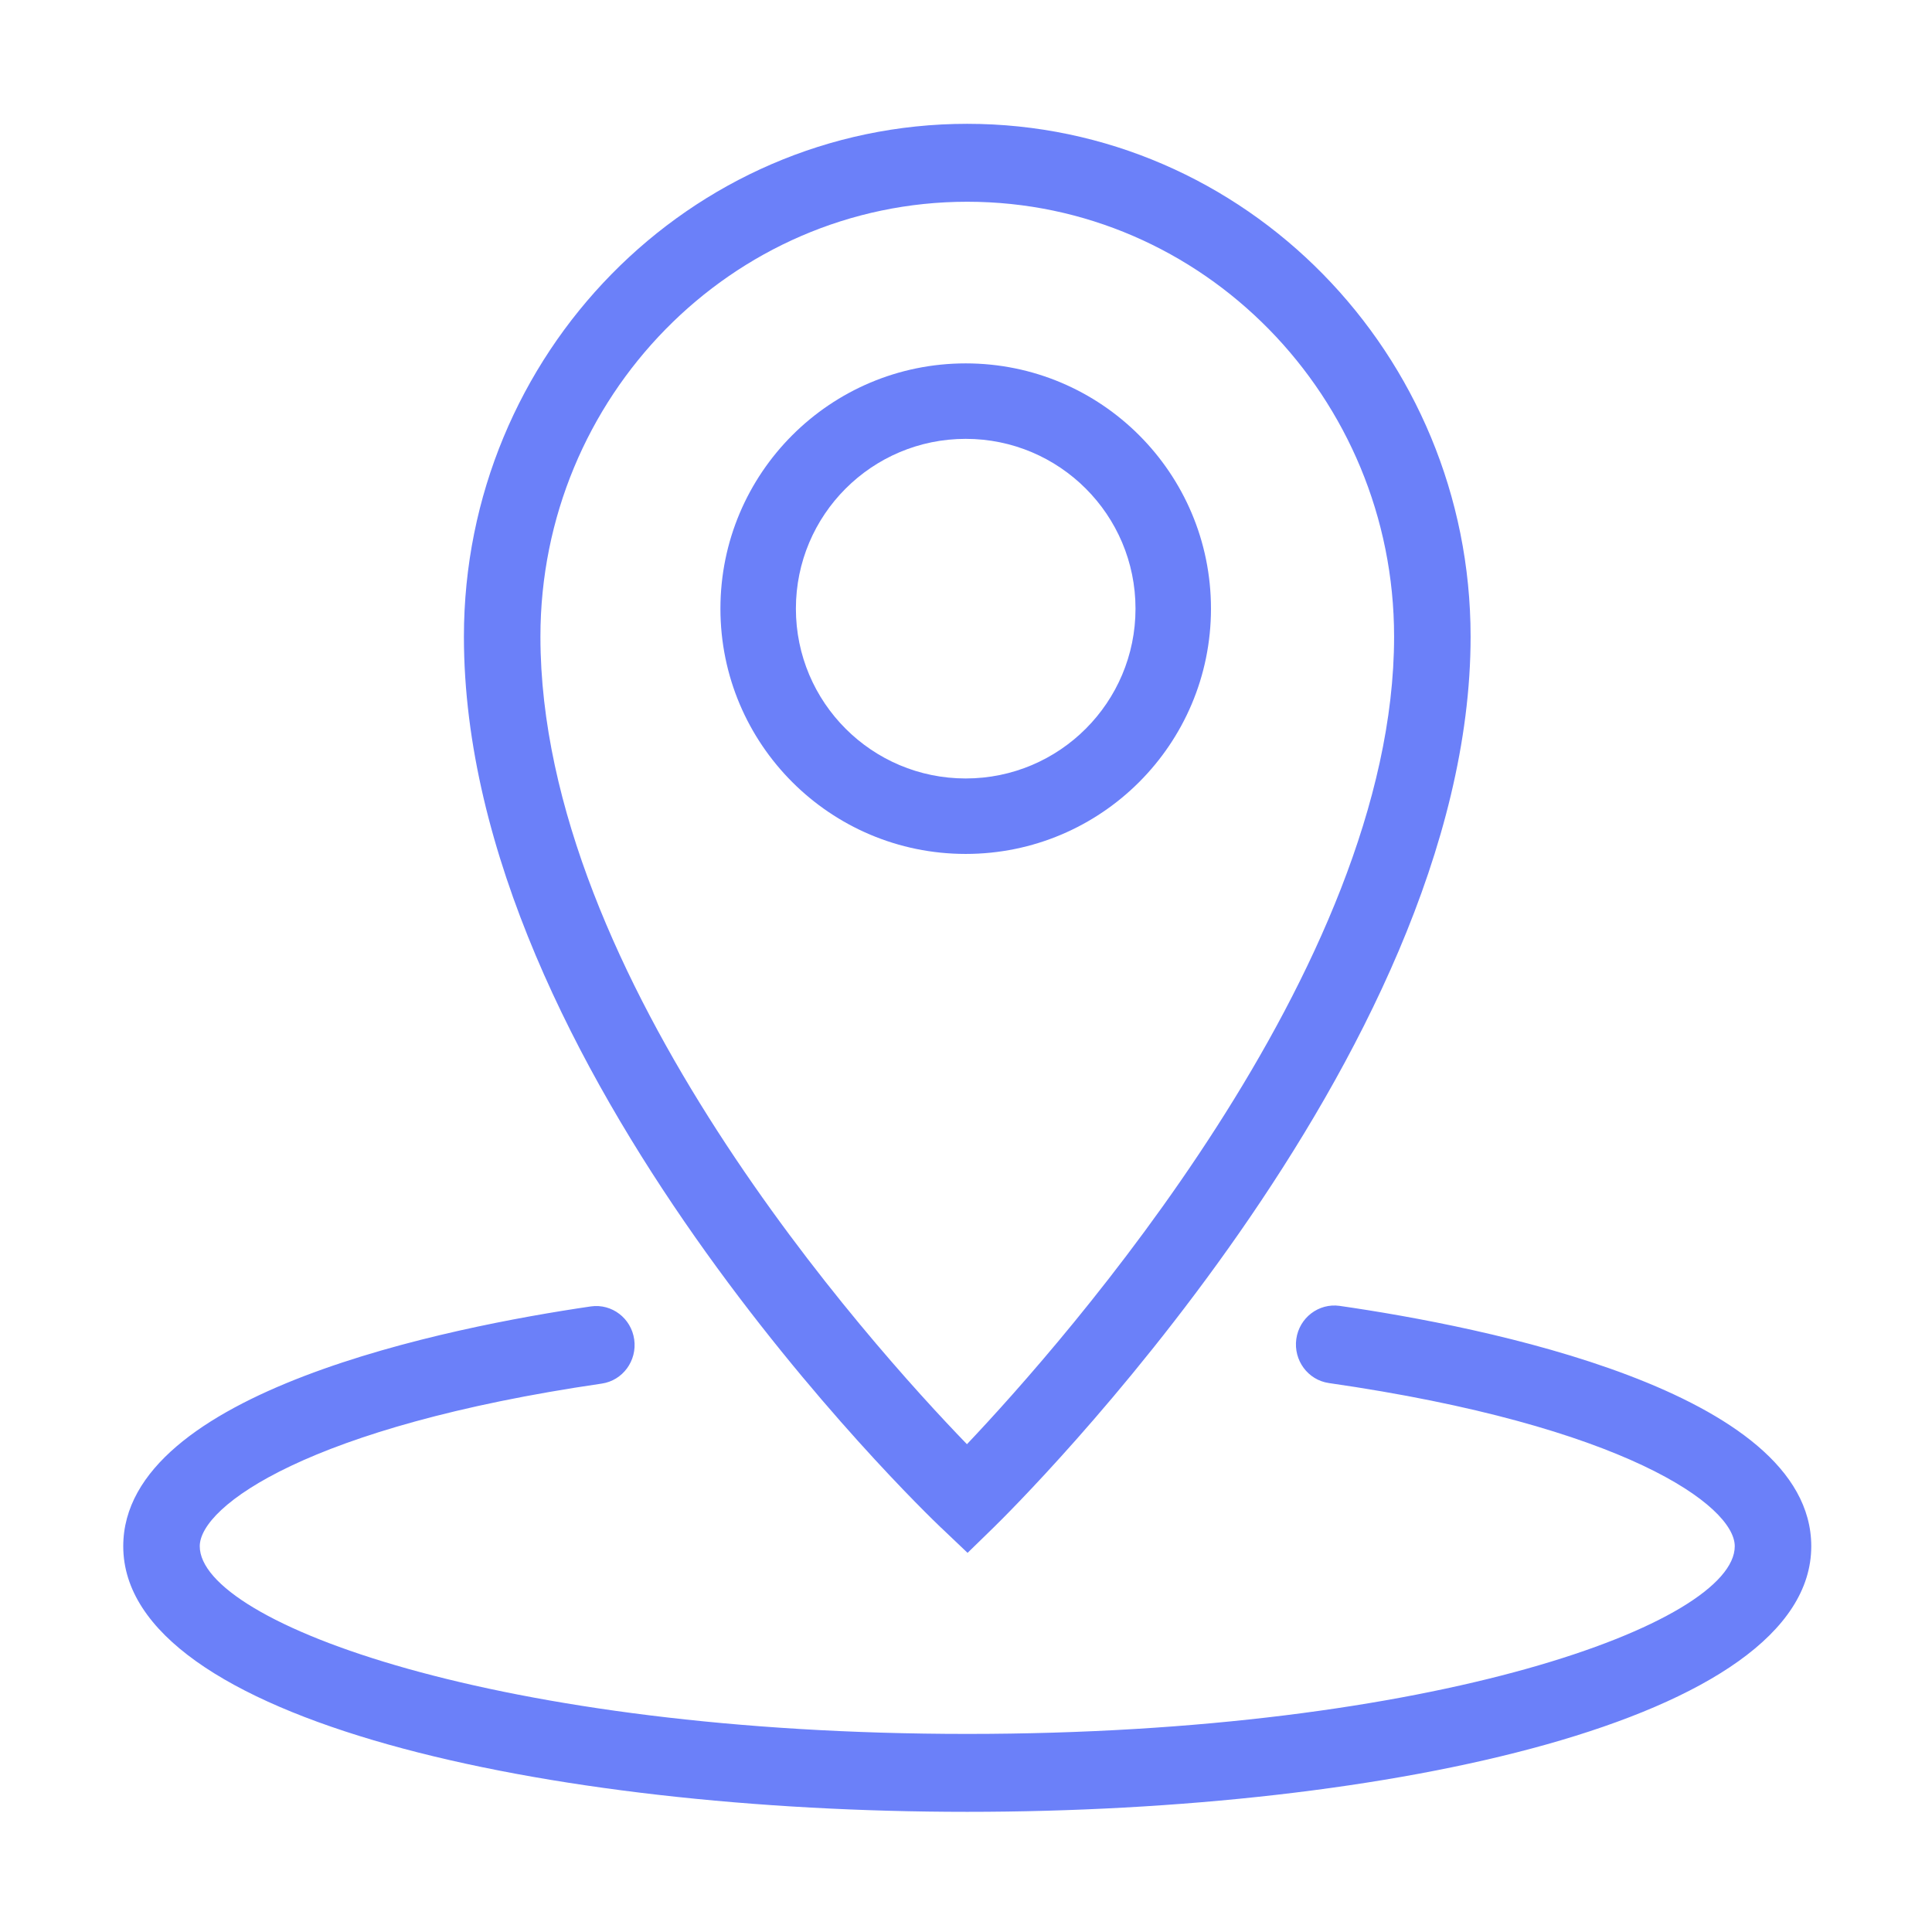 <?xml version="1.0" standalone="no"?><!DOCTYPE svg PUBLIC "-//W3C//DTD SVG 1.1//EN" "http://www.w3.org/Graphics/SVG/1.1/DTD/svg11.dtd"><svg t="1596942904385" class="icon" viewBox="0 0 1024 1024" version="1.1" xmlns="http://www.w3.org/2000/svg" p-id="2253" width="48" height="48" xmlns:xlink="http://www.w3.org/1999/xlink"><defs><style type="text/css"></style></defs><path d="M498.809 809.734v-0.021l14.023 13.336 13.858-13.502c10.32-10.07 252.759-249.224 252.759-472.103 0-149.89-119.679-271.817-266.783-271.817-147.103 0-266.782 121.927-266.782 271.817 0 228.893 242.605 462.449 252.925 472.29z m13.857-702.805c124.737 0 226.231 103.408 226.231 230.515 0 176.107-175.214 373.978-226.396 428.014-51.331-53.06-226.064-246.996-226.064-428.014-0.001-127.107 101.473-230.515 226.229-230.515z" fill="#6B80F9" p-id="2254"></path><path d="M709.975 692.135c-11.027-1.519-21.326 6.263-22.907 17.562-1.561 11.275 6.158 21.742 17.248 23.345 156.737 22.575 215.141 65.04 215.141 86.493 0 40.552-158.464 99.477-406.791 99.477s-406.79-58.925-406.79-99.477c0-21.286 57.842-63.522 213.081-86.203 11.09-1.623 18.788-12.089 17.187-23.388-1.582-11.275-11.881-19.078-22.929-17.519-74.551 10.904-247.89 45.089-247.89 127.109 0 92.422 225.044 140.777 447.342 140.777 222.298 0 447.342-48.355 447.342-140.777-0.001-82.478-174.861-116.558-250.034-127.399zM641.841 322.601c0-71.797-58.203-130-130-130s-130 58.203-130 130 58.203 130 130 130 130-58.203 130-130z m-130 90c-49.706 0-90-40.294-90-90s40.294-90 90-90 90 40.294 90 90-40.294 90-90 90z" fill="#6B80F9" p-id="2255"></path></svg>
